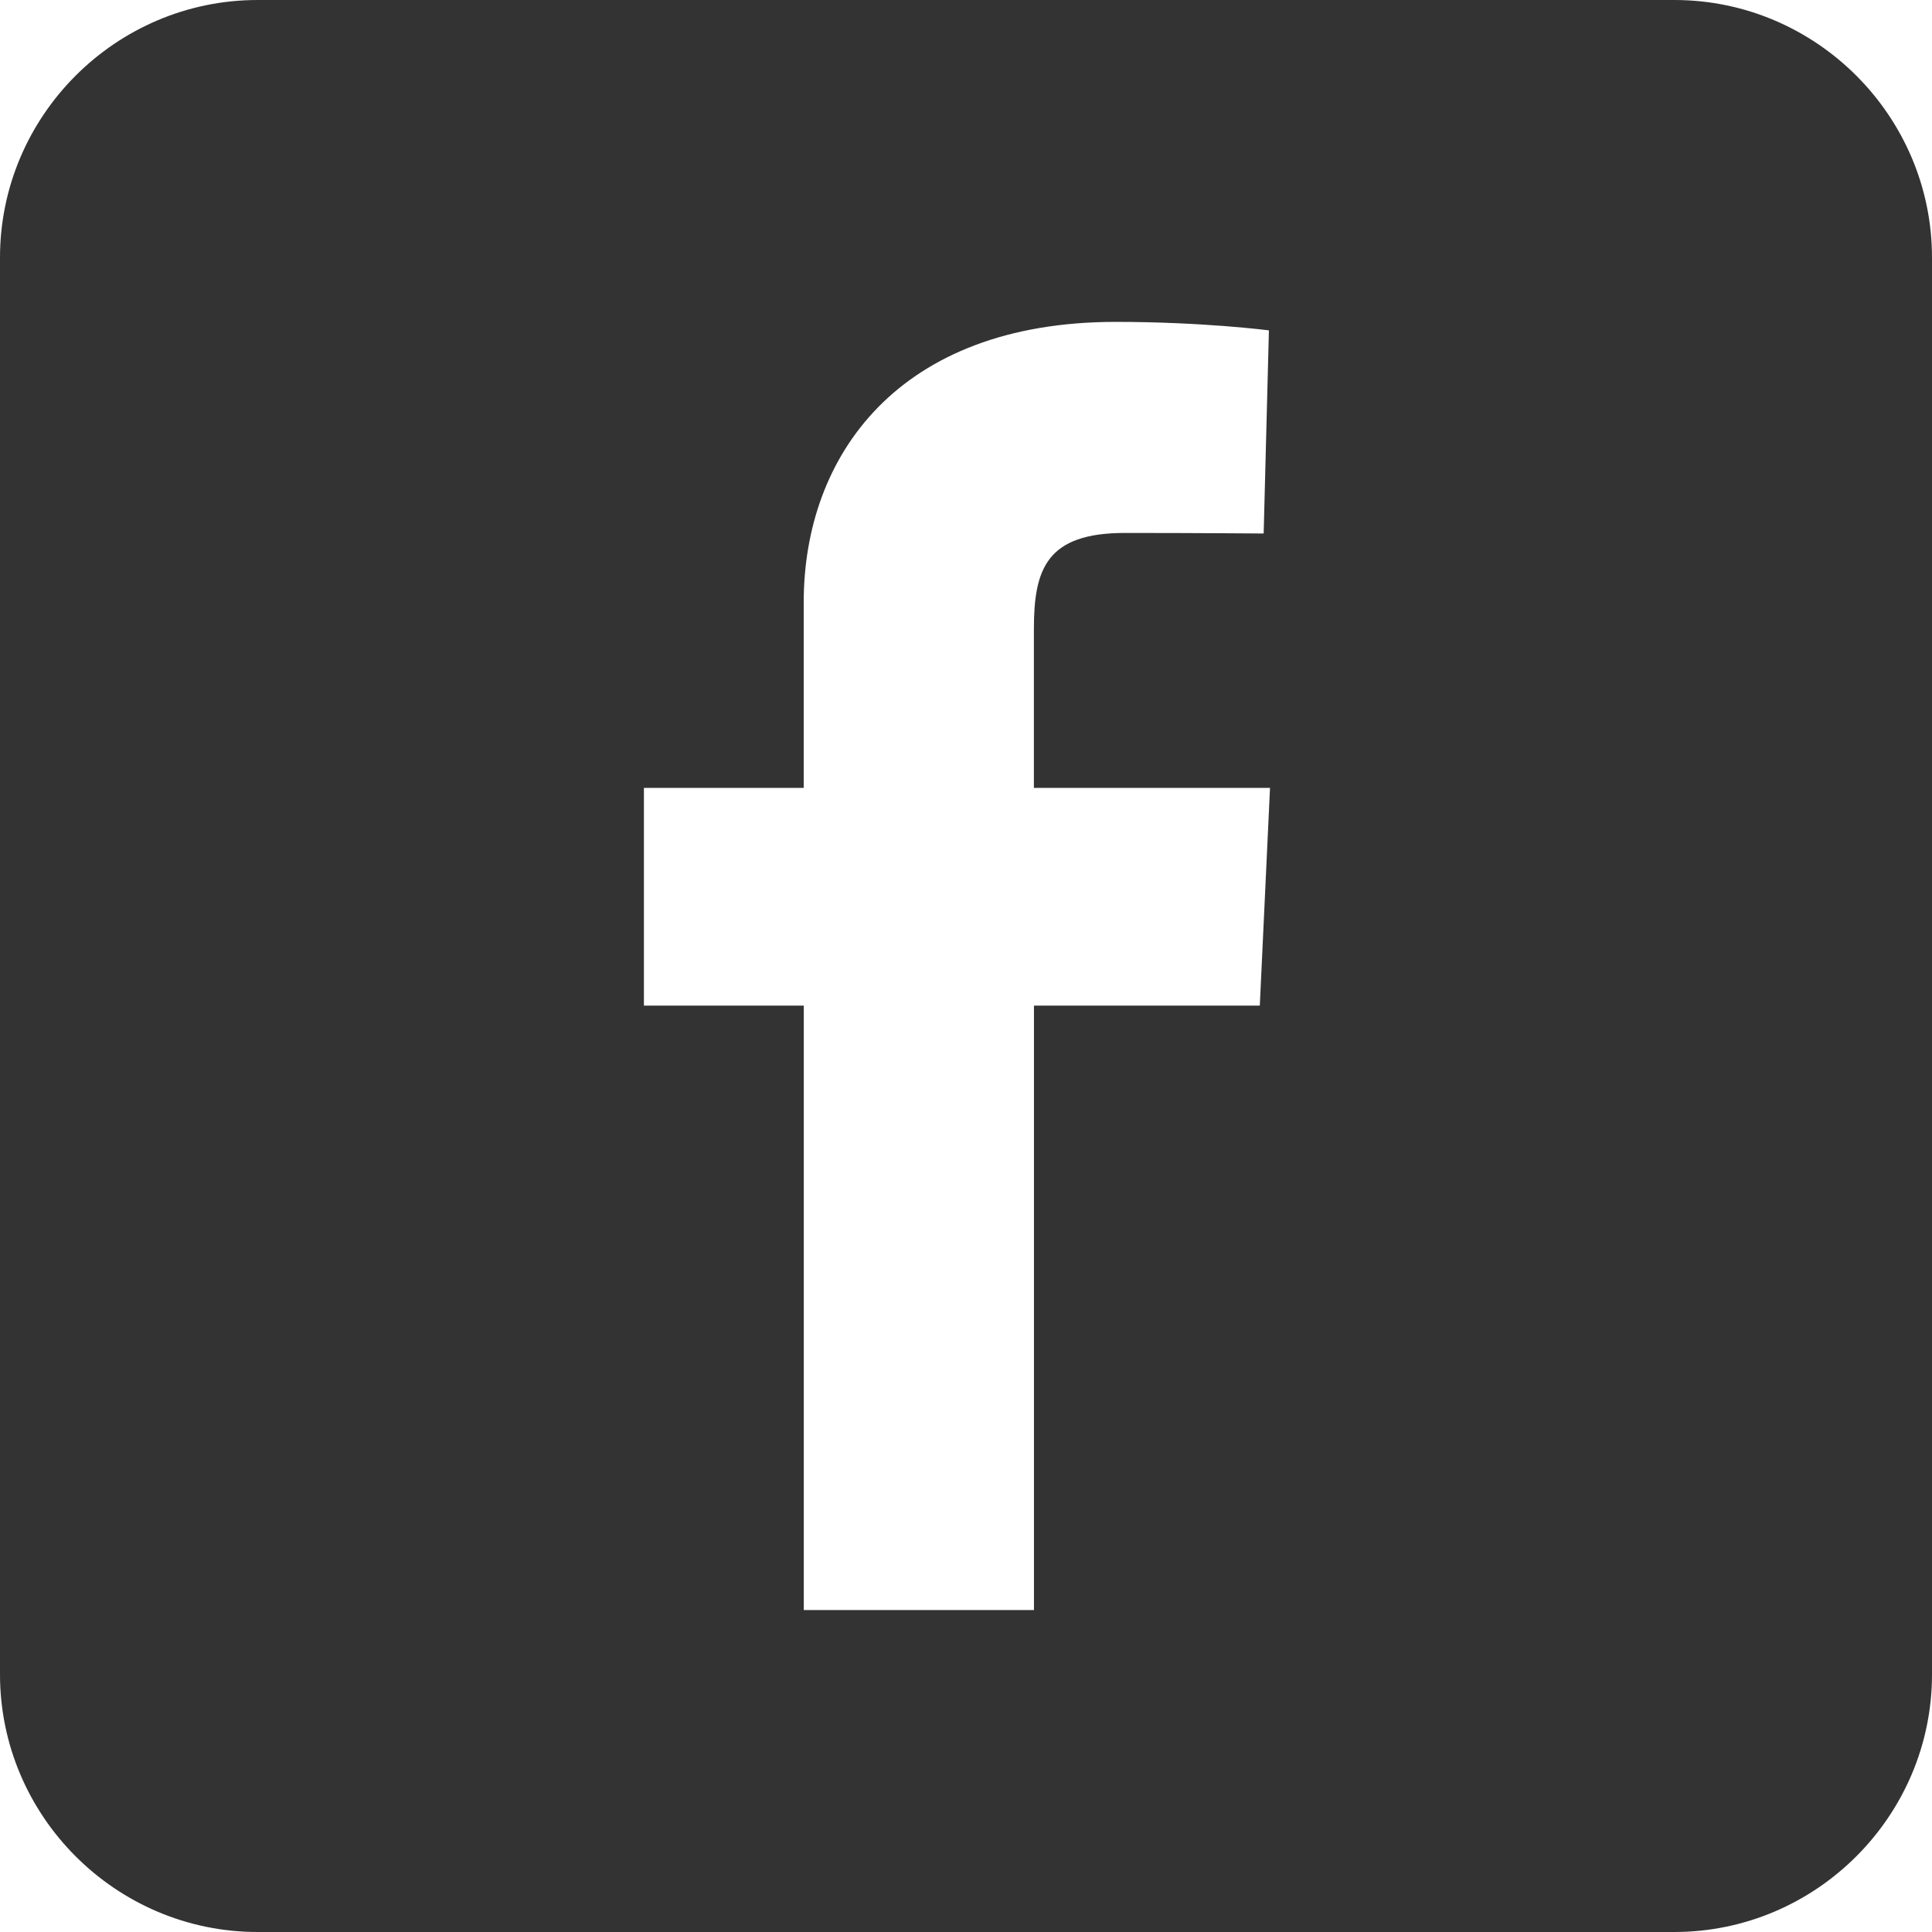 <?xml version="1.0" encoding="utf-8"?>
<!-- Generator: Adobe Illustrator 16.0.3, SVG Export Plug-In . SVG Version: 6.00 Build 0)  -->
<!DOCTYPE svg PUBLIC "-//W3C//DTD SVG 1.1//EN" "http://www.w3.org/Graphics/SVG/1.1/DTD/svg11.dtd">
<svg version="1.1" id="Layer_1" xmlns="http://www.w3.org/2000/svg" xmlns:xlink="http://www.w3.org/1999/xlink" x="0px" y="0px"
	 width="28px" height="28px" viewBox="0 0 28 28" style="enable-background:new 0 0 28 28;" xml:space="preserve">
<style type="text/css">
<![CDATA[
	.st0{fill:#333333;}
]]>
</style>
<path class="st0" d="M24.266,0H3.734C1.678,0,0,1.68,0,3.733v20.533C0,26.32,1.678,28,3.734,28h20.531C26.32,28,28,26.32,28,24.267
	V3.733C28,1.68,26.32,0,24.266,0z M18.258,14.574h-3.273v8.76h-3.336v-8.76H9.332v-3.155h2.316c0,0,0-1.291,0-2.691
	c0-2.117,1.367-4.063,4.521-4.063c1.273,0,2.221,0.123,2.221,0.123l-0.076,2.944c0,0-0.963-0.008-2.012-0.008
	c-1.135,0-1.318,0.523-1.318,1.393c0,0.128,0,0.158,0,0.146c0,0.236,0,0.82,0,2.156h3.422L18.258,14.574z"/>
</svg>
